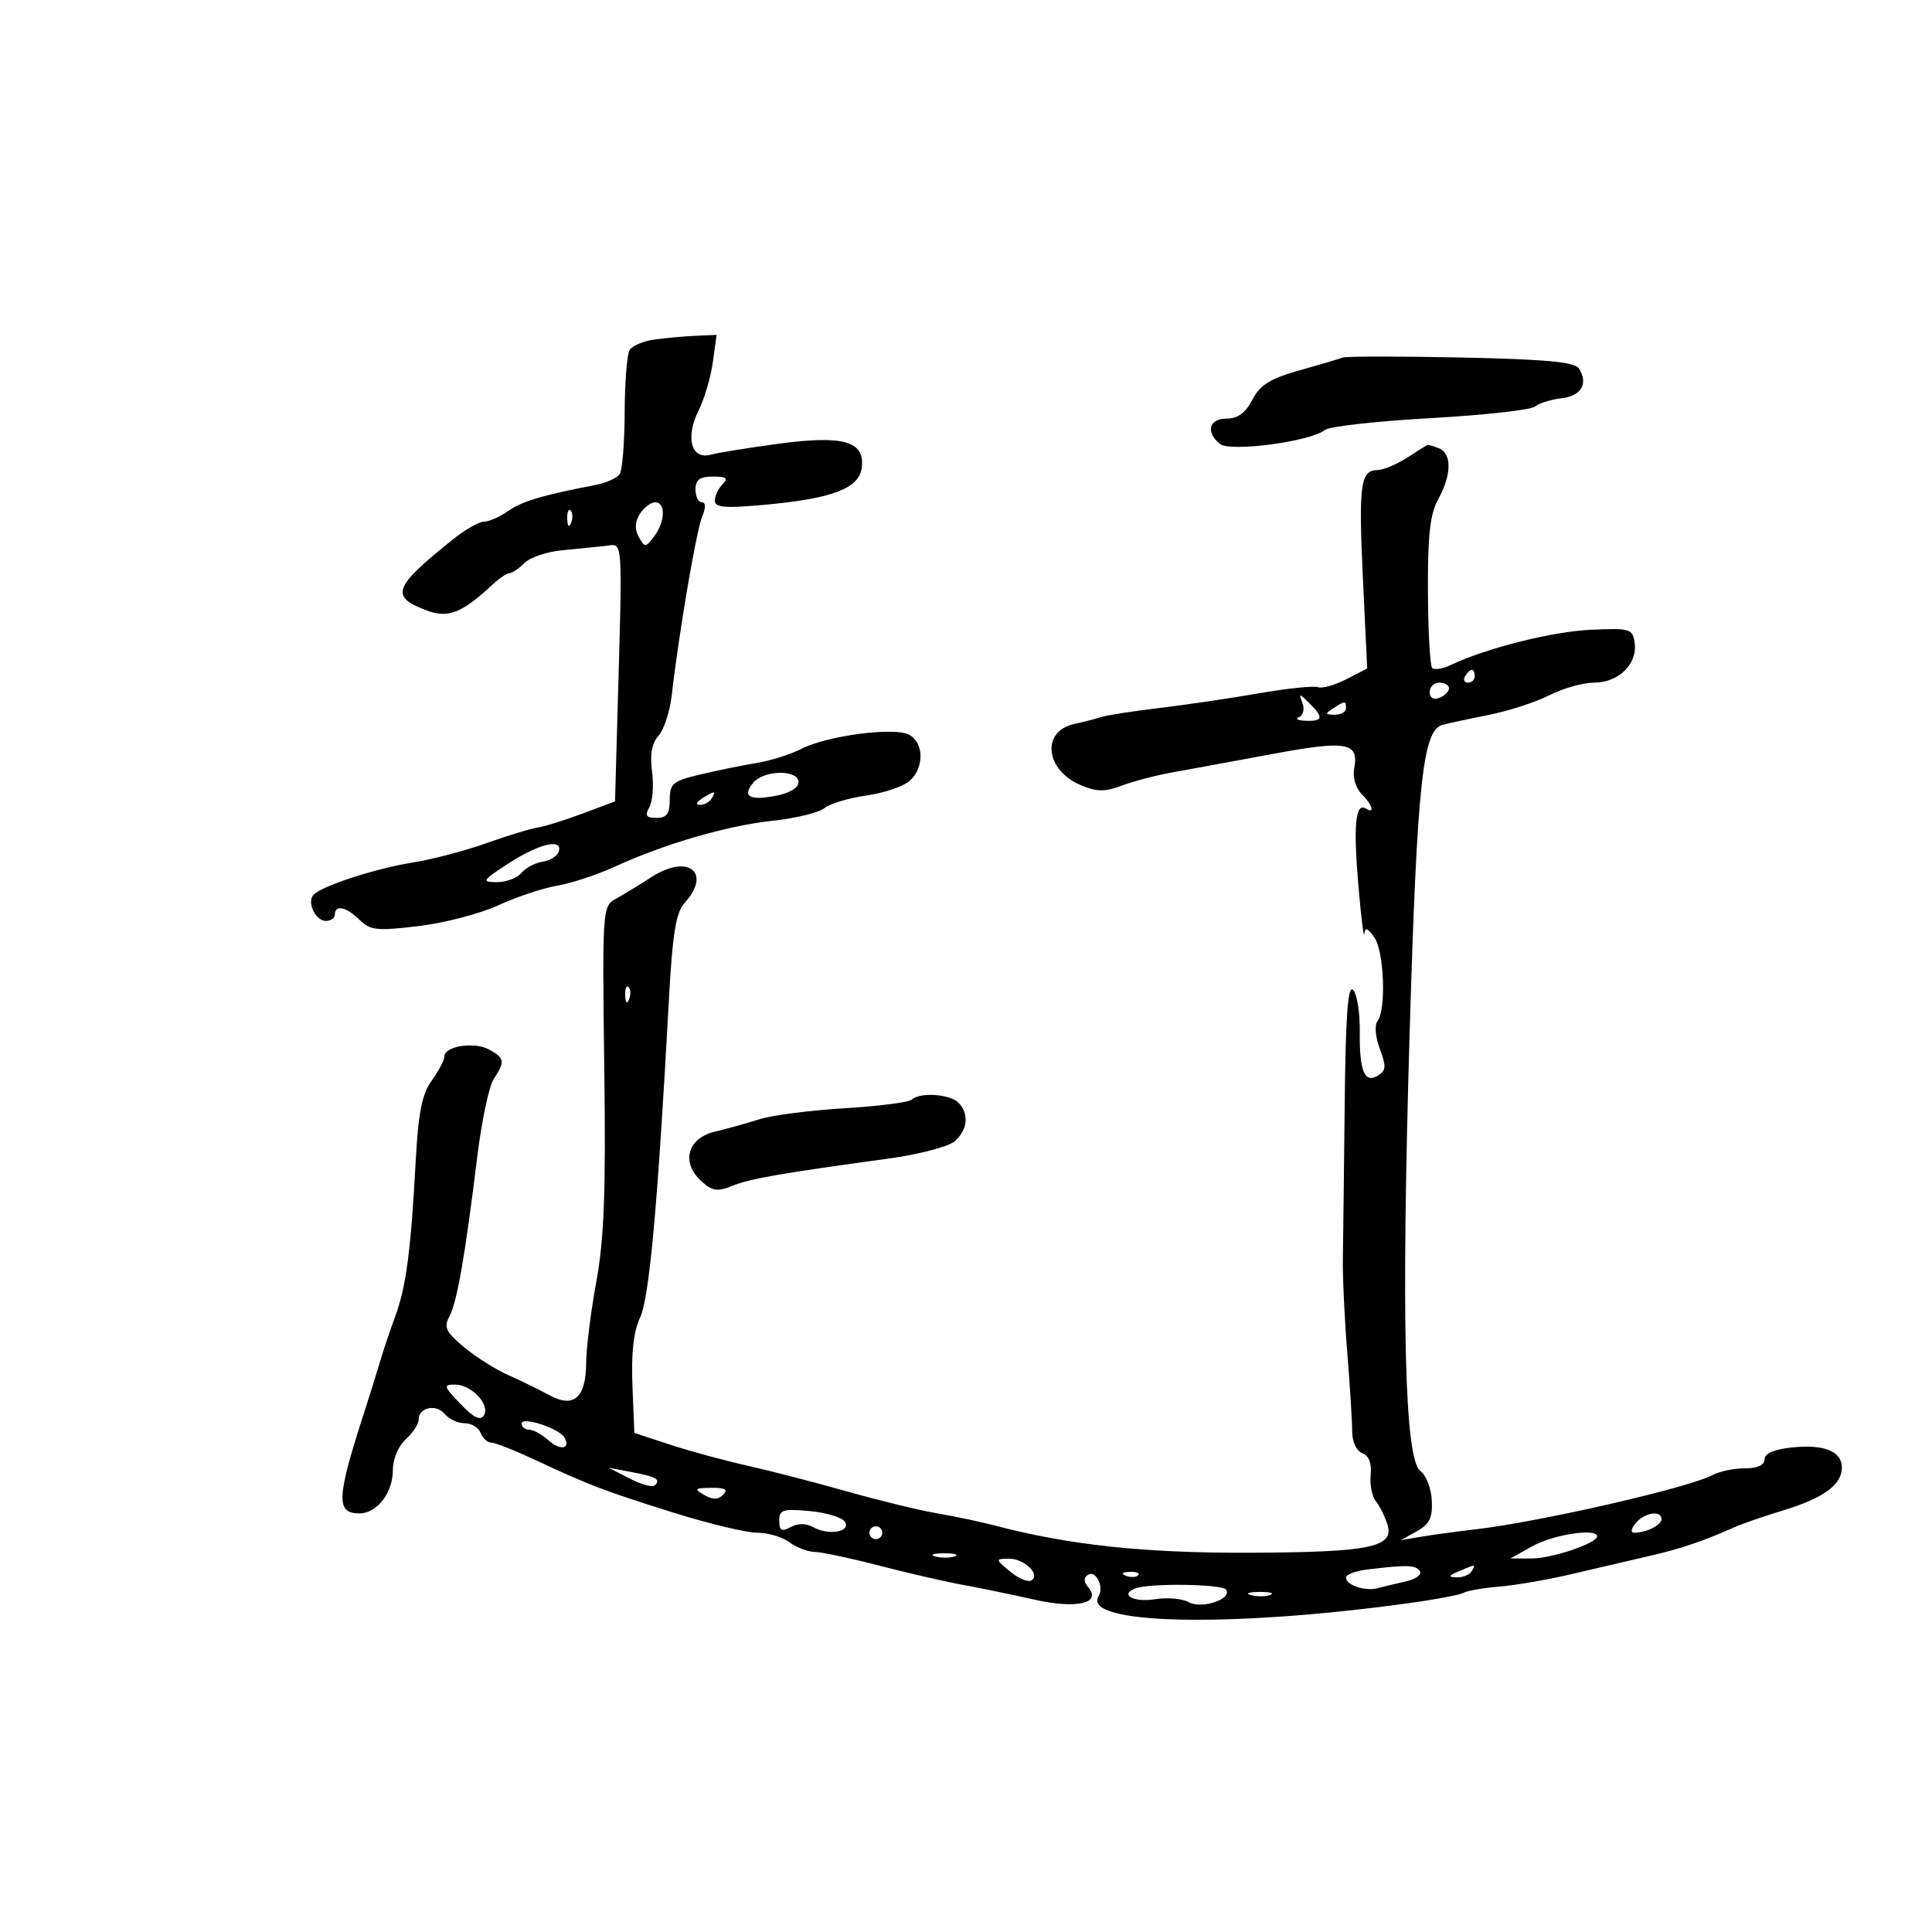 <svg xmlns="http://www.w3.org/2000/svg" width="300" height="300" viewBox="0 0 300 300" version="1.1">
	<path d="M 101.503 52.740 C 99.855 52.982, 98.174 53.702, 97.769 54.340 C 97.363 54.978, 97.017 59.325, 97 64 C 96.983 68.675, 96.639 73, 96.235 73.612 C 95.831 74.223, 94.150 74.983, 92.500 75.300 C 84.205 76.895, 81.095 77.820, 78.927 79.338 C 77.623 80.252, 75.929 81, 75.165 81 C 74.400 81, 72.229 82.237, 70.340 83.750 C 61.047 91.191, 60.512 92.622, 66.222 94.778 C 69.574 96.043, 71.702 95.219, 76.413 90.830 C 77.493 89.823, 78.710 89, 79.117 89 C 79.524 89, 80.565 88.292, 81.430 87.427 C 82.295 86.562, 84.915 85.672, 87.252 85.449 C 89.588 85.227, 92.625 84.922, 94 84.772 C 96.816 84.466, 96.684 82.532, 95.852 111.967 L 95.500 124.435 90.500 126.314 C 87.750 127.347, 84.600 128.329, 83.500 128.495 C 82.400 128.661, 78.800 129.760, 75.500 130.939 C 72.200 132.117, 67.025 133.472, 64 133.951 C 58.414 134.834, 50.142 137.514, 48.717 138.903 C 47.586 140.005, 48.967 143, 50.607 143 C 51.373 143, 52 142.550, 52 142 C 52 140.428, 53.827 140.827, 55.839 142.839 C 57.465 144.465, 58.517 144.577, 64.969 143.806 C 68.979 143.327, 74.564 141.873, 77.380 140.574 C 80.196 139.276, 84.300 137.907, 86.500 137.533 C 88.700 137.159, 92.750 135.823, 95.500 134.564 C 103.288 130.999, 112.886 128.210, 120 127.445 C 123.575 127.061, 127.175 126.184, 128 125.496 C 128.825 124.808, 131.750 123.925, 134.500 123.533 C 137.250 123.142, 140.287 122.118, 141.250 121.256 C 143.536 119.211, 143.489 115.332, 141.164 114.088 C 138.853 112.851, 128.366 114.242, 124.349 116.319 C 122.744 117.149, 119.646 118.122, 117.465 118.481 C 115.284 118.839, 111.362 119.638, 108.750 120.255 C 104.476 121.266, 104 121.660, 104 124.189 C 104 126.356, 103.530 127, 101.950 127 C 100.331 127, 100.096 126.650, 100.833 125.334 C 101.346 124.418, 101.532 121.933, 101.248 119.812 C 100.893 117.164, 101.211 115.413, 102.262 114.228 C 103.105 113.277, 104.023 110.475, 104.302 108 C 105.359 98.648, 108.119 82.413, 109.020 80.250 C 109.619 78.811, 109.604 78, 108.979 78 C 108.440 78, 108 77.100, 108 76 C 108 74.494, 108.667 74, 110.700 74 C 112.800 74, 113.133 74.267, 112.200 75.200 C 111.540 75.860, 111 77.004, 111 77.742 C 111 78.806, 112.565 78.942, 118.579 78.397 C 129.268 77.428, 133.421 75.850, 133.816 72.608 C 134.316 68.503, 130.971 67.547, 120.863 68.907 C 116.263 69.525, 111.531 70.291, 110.346 70.607 C 107.328 71.414, 106.384 67.939, 108.481 63.743 C 109.373 61.959, 110.365 58.587, 110.687 56.250 L 111.272 52 107.886 52.150 C 106.024 52.232, 103.151 52.498, 101.503 52.740 M 208.500 55.524 C 207.950 55.730, 204.907 56.630, 201.737 57.524 C 197.209 58.801, 195.650 59.776, 194.461 62.075 C 193.407 64.113, 192.198 65, 190.474 65 C 187.736 65, 187.173 67.069, 189.407 68.923 C 190.984 70.232, 203.465 68.581, 205.740 66.763 C 206.421 66.218, 213.776 65.394, 222.083 64.931 C 230.390 64.469, 237.707 63.660, 238.343 63.134 C 238.979 62.608, 240.846 62.025, 242.491 61.838 C 245.560 61.491, 246.672 59.546, 245.151 57.187 C 244.521 56.211, 239.849 55.782, 226.902 55.512 C 217.331 55.313, 209.050 55.318, 208.500 55.524 M 218.500 71.068 C 216.850 72.125, 214.761 72.992, 213.857 72.995 C 211.245 73.003, 210.940 75.345, 211.640 90.003 L 212.298 103.794 209.059 105.470 C 207.277 106.391, 205.298 106.947, 204.660 106.705 C 204.022 106.463, 199.900 106.891, 195.500 107.656 C 191.100 108.420, 184.125 109.449, 180 109.943 C 175.875 110.437, 171.825 111.064, 171 111.337 C 170.175 111.610, 168.292 112.097, 166.817 112.419 C 161.592 113.559, 162.301 119.640, 167.931 121.971 C 170.323 122.962, 171.610 122.964, 174.219 121.981 C 176.024 121.301, 179.525 120.385, 182 119.945 C 184.475 119.505, 191.422 118.228, 197.438 117.106 C 209.143 114.924, 211.056 115.258, 210.274 119.349 C 210.020 120.677, 210.511 122.368, 211.414 123.271 C 213.139 124.996, 213.565 126.467, 212.072 125.544 C 210.473 124.556, 210.126 128.184, 210.929 137.500 C 211.356 142.450, 211.772 145.837, 211.853 145.027 C 211.962 143.933, 212.363 144.073, 213.413 145.572 C 214.938 147.749, 215.269 156.817, 213.888 158.577 C 213.414 159.181, 213.576 161.065, 214.258 162.872 C 215.267 165.546, 215.226 166.242, 214.013 166.992 C 211.888 168.305, 211.071 166.360, 211.145 160.161 C 211.180 157.218, 210.712 154.312, 210.105 153.705 C 209.298 152.898, 208.946 157.721, 208.802 171.550 C 208.693 181.972, 208.565 192.750, 208.518 195.500 C 208.470 198.250, 208.778 204.775, 209.200 210 C 209.622 215.225, 209.967 220.749, 209.966 222.275 C 209.965 223.882, 210.629 225.304, 211.544 225.655 C 212.566 226.047, 213.022 227.230, 212.835 229.006 C 212.677 230.515, 213.044 232.369, 213.651 233.125 C 214.259 233.881, 215.066 235.512, 215.445 236.749 C 216.525 240.272, 212.725 241.038, 193.837 241.108 C 177.695 241.167, 166.030 239.916, 154.500 236.889 C 152.300 236.312, 148.250 235.455, 145.500 234.987 C 142.750 234.518, 136.450 232.986, 131.500 231.583 C 126.550 230.180, 119.575 228.376, 116 227.576 C 112.425 226.775, 107.025 225.306, 104 224.310 L 98.500 222.500 98.203 215.108 C 98.002 210.099, 98.385 206.708, 99.392 204.587 C 100.827 201.563, 102.134 187.156, 103.863 155.311 C 104.424 144.985, 104.951 141.712, 106.290 140.232 C 110.577 135.495, 106.881 132.522, 101.223 136.158 C 99.175 137.473, 96.600 139.041, 95.500 139.641 C 93.569 140.694, 93.511 141.585, 93.830 165.616 C 94.088 185.015, 93.816 192.373, 92.599 199 C 91.740 203.675, 91.029 209.357, 91.018 211.628 C 90.994 217.056, 89.097 218.717, 85.296 216.638 C 83.758 215.797, 80.891 214.396, 78.925 213.524 C 76.960 212.652, 73.858 210.692, 72.033 209.169 C 69.212 206.814, 68.878 206.097, 69.798 204.378 C 70.976 202.177, 72.222 195.006, 74.123 179.500 C 74.797 174, 75.945 168.612, 76.674 167.527 C 78.459 164.872, 78.357 164.261, 75.907 162.950 C 73.596 161.714, 69 162.452, 69 164.060 C 69 164.621, 68.117 166.300, 67.038 167.790 C 65.518 169.890, 64.955 172.752, 64.537 180.500 C 63.790 194.345, 63.057 199.847, 61.339 204.500 C 60.527 206.700, 59.469 209.850, 58.988 211.500 C 58.507 213.150, 57.385 216.750, 56.495 219.500 C 52.248 232.623, 52.144 235, 55.814 235 C 58.525 235, 61 231.816, 61 228.326 C 61 226.580, 61.842 224.548, 63 223.500 C 64.100 222.505, 65 221.133, 65 220.452 C 65 218.544, 67.711 217.947, 69.049 219.559 C 69.707 220.352, 71.104 221, 72.154 221 C 73.204 221, 74.322 221.675, 74.638 222.500 C 74.955 223.325, 75.685 224, 76.260 224 C 76.836 224, 79.825 225.174, 82.904 226.610 C 91.602 230.666, 93.796 231.504, 104.510 234.862 C 110.015 236.588, 115.891 238, 117.568 238 C 119.246 238, 121.491 238.661, 122.559 239.468 C 123.626 240.276, 125.400 240.956, 126.500 240.980 C 127.600 241.004, 132.100 241.959, 136.500 243.103 C 140.900 244.246, 146.750 245.592, 149.500 246.095 C 152.250 246.597, 157.200 247.619, 160.500 248.365 C 167.099 249.858, 171.072 248.997, 169.016 246.519 C 168.242 245.587, 168.225 244.979, 168.959 244.526 C 170.164 243.781, 171.473 246.425, 170.600 247.839 C 167.883 252.234, 190.670 252.780, 218.426 248.984 C 222.786 248.388, 226.770 247.642, 227.281 247.326 C 227.792 247.011, 230.300 246.577, 232.855 246.362 C 235.410 246.148, 240.425 245.281, 244 244.436 C 247.575 243.592, 252.975 242.331, 256 241.636 C 261.080 240.468, 264.338 239.365, 269.500 237.069 C 270.600 236.580, 273.975 235.423, 277 234.499 C 283.194 232.607, 286 230.543, 286 227.880 C 286 225.348, 283.231 224.233, 278.250 224.760 C 275.496 225.052, 274 225.701, 274 226.605 C 274 227.495, 272.890 228, 270.934 228 C 269.248 228, 266.989 228.471, 265.914 229.046 C 262.218 231.024, 239.179 236.302, 229.110 237.477 C 226.145 237.823, 222.320 238.343, 220.610 238.633 L 217.500 239.161 220 237.774 C 221.975 236.678, 222.464 235.674, 222.330 232.989 C 222.237 231.120, 221.439 229.063, 220.556 228.417 C 218.097 226.619, 217.566 204.822, 218.894 160.202 C 220.039 121.725, 220.921 113.422, 223.957 112.571 C 224.806 112.333, 228.033 111.636, 231.128 111.023 C 234.223 110.410, 238.481 109.029, 240.589 107.954 C 242.698 106.880, 245.833 106, 247.556 106 C 251.330 106, 254.292 103.089, 253.830 99.832 C 253.518 97.626, 253.148 97.516, 247 97.793 C 241.041 98.062, 230.781 100.645, 225.252 103.269 C 224.015 103.856, 222.727 104.061, 222.390 103.724 C 222.053 103.387, 221.756 98.024, 221.729 91.805 C 221.691 83.095, 222.060 79.811, 223.334 77.500 C 225.425 73.707, 225.460 70.391, 223.418 69.607 C 222.548 69.273, 221.761 69.033, 221.668 69.073 C 221.576 69.113, 220.150 70.011, 218.500 71.068 M 99.347 79.815 C 98.582 81.041, 98.532 82.200, 99.196 83.385 C 100.127 85.050, 100.248 85.046, 101.557 83.320 C 103.295 81.027, 103.399 78, 101.741 78 C 101.048 78, 99.971 78.817, 99.347 79.815 M 88.079 80.583 C 88.127 81.748, 88.364 81.985, 88.683 81.188 C 88.972 80.466, 88.936 79.603, 88.604 79.271 C 88.272 78.939, 88.036 79.529, 88.079 80.583 M 227.500 105 C 227.160 105.550, 227.359 106, 227.941 106 C 228.523 106, 229 105.550, 229 105 C 229 104.450, 228.802 104, 228.559 104 C 228.316 104, 227.840 104.450, 227.500 105 M 222 107.469 C 222 108.363, 222.586 108.712, 223.500 108.362 C 224.325 108.045, 225 107.384, 225 106.893 C 225 106.402, 224.325 106, 223.500 106 C 222.675 106, 222 106.661, 222 107.469 M 202.250 109.185 C 202.601 110.113, 202.351 111.089, 201.694 111.356 C 201.037 111.624, 201.512 111.878, 202.750 111.921 C 205.442 112.016, 205.564 111.416, 203.306 109.179 C 201.720 107.607, 201.653 107.608, 202.250 109.185 M 207 110 C 205.718 110.828, 205.754 110.972, 207.250 110.985 C 208.213 110.993, 209 110.550, 209 110 C 209 108.780, 208.887 108.780, 207 110 M 116.980 121.524 C 115.195 123.674, 116.335 124.347, 120.453 123.575 C 122.585 123.175, 124 122.329, 124 121.455 C 124 119.485, 118.628 119.538, 116.980 121.524 M 109 124 C 108.099 124.582, 107.975 124.975, 108.691 124.985 C 109.346 124.993, 110.160 124.550, 110.500 124 C 111.267 122.758, 110.921 122.758, 109 124 M 79 134.045 C 74.861 136.728, 74.711 136.964, 77.128 136.981 C 78.573 136.992, 80.293 136.352, 80.950 135.560 C 81.607 134.768, 83.090 133.981, 84.244 133.810 C 85.399 133.640, 86.529 132.938, 86.755 132.250 C 87.457 130.118, 83.726 130.982, 79 134.045 M 97.079 154.583 C 97.127 155.748, 97.364 155.985, 97.683 155.188 C 97.972 154.466, 97.936 153.603, 97.604 153.271 C 97.272 152.939, 97.036 153.529, 97.079 154.583 M 141.584 170.750 C 141.172 171.162, 136.484 171.764, 131.167 172.086 C 125.850 172.408, 119.925 173.170, 118 173.779 C 116.075 174.388, 112.925 175.264, 111 175.725 C 106.726 176.749, 105.711 180.523, 108.927 183.434 C 110.616 184.963, 111.406 185.078, 113.724 184.134 C 116.454 183.024, 121.131 182.208, 138 179.900 C 142.675 179.260, 147.287 178.051, 148.250 177.213 C 150.282 175.444, 150.514 172.914, 148.800 171.200 C 147.471 169.871, 142.756 169.577, 141.584 170.750 M 71.502 218.002 C 73.555 220.145, 74.597 220.653, 75.139 219.775 C 76.154 218.132, 73.215 215, 70.658 215 C 68.803 215, 68.876 215.261, 71.502 218.002 M 81 221.052 C 81 221.573, 81.527 222, 82.171 222 C 82.815 222, 84.168 222.747, 85.177 223.661 C 87.018 225.327, 88.723 224.978, 87.602 223.165 C 86.722 221.741, 81 219.910, 81 221.052 M 97.778 229.589 C 99.581 230.518, 101.344 230.990, 101.695 230.639 C 102.624 229.709, 101.918 229.313, 98 228.568 L 94.500 227.901 97.778 229.589 M 109.346 232.134 C 110.670 232.903, 111.505 232.895, 112.296 232.104 C 113.101 231.299, 112.601 231.008, 110.450 231.030 C 107.864 231.057, 107.728 231.193, 109.346 232.134 M 121 236.134 C 121 237.679, 121.359 237.878, 122.776 237.120 C 123.907 236.515, 125.188 236.526, 126.305 237.151 C 128.675 238.477, 132.175 237.861, 131.190 236.290 C 130.773 235.624, 128.309 234.881, 125.716 234.639 C 121.567 234.252, 121 234.431, 121 236.134 M 254 236.500 C 253.246 237.408, 253.166 238, 253.796 238 C 255.633 238, 258 236.814, 258 235.893 C 258 234.462, 255.359 234.863, 254 236.500 M 135 238 C 135 238.550, 135.450 239, 136 239 C 136.550 239, 137 238.550, 137 238 C 137 237.450, 136.550 237, 136 237 C 135.450 237, 135 237.450, 135 238 M 238.016 240.057 L 234.531 242 237.798 242 C 241.004 242, 248 239.635, 248 238.551 C 248 237.252, 241.211 238.276, 238.016 240.057 M 145.269 241.693 C 146.242 241.947, 147.592 241.930, 148.269 241.656 C 148.946 241.382, 148.150 241.175, 146.500 241.195 C 144.850 241.215, 144.296 241.439, 145.269 241.693 M 156.854 244.028 C 158.149 245.107, 159.633 245.727, 160.153 245.406 C 161.635 244.490, 159.028 241.996, 156.628 242.033 C 154.532 242.066, 154.535 242.096, 156.854 244.028 M 212.250 243.723 C 210.463 243.945, 209 244.500, 209 244.956 C 209 246.122, 211.969 247.129, 213.891 246.616 C 214.776 246.379, 216.756 245.906, 218.291 245.564 C 219.826 245.221, 220.812 244.505, 220.482 243.971 C 219.884 243.003, 218.411 242.959, 212.250 243.723 M 226.500 244 C 224.870 244.701, 224.812 244.872, 226.191 244.930 C 227.121 244.968, 228.160 244.550, 228.500 244 C 229.211 242.850, 229.176 242.850, 226.500 244 M 174.813 244.683 C 175.534 244.972, 176.397 244.936, 176.729 244.604 C 177.061 244.272, 176.471 244.036, 175.417 244.079 C 174.252 244.127, 174.015 244.364, 174.813 244.683 M 176.244 246.664 C 173.790 247.654, 176.090 248.860, 179.406 248.322 C 181.259 248.021, 183.584 248.228, 184.574 248.781 C 186.576 249.902, 191.324 248.334, 190.410 246.854 C 189.853 245.953, 178.389 245.800, 176.244 246.664 M 194.269 247.693 C 195.242 247.947, 196.592 247.930, 197.269 247.656 C 197.946 247.382, 197.150 247.175, 195.500 247.195 C 193.850 247.215, 193.296 247.439, 194.269 247.693" stroke="none" fill="black" fill-rule="evenodd"/>
</svg>